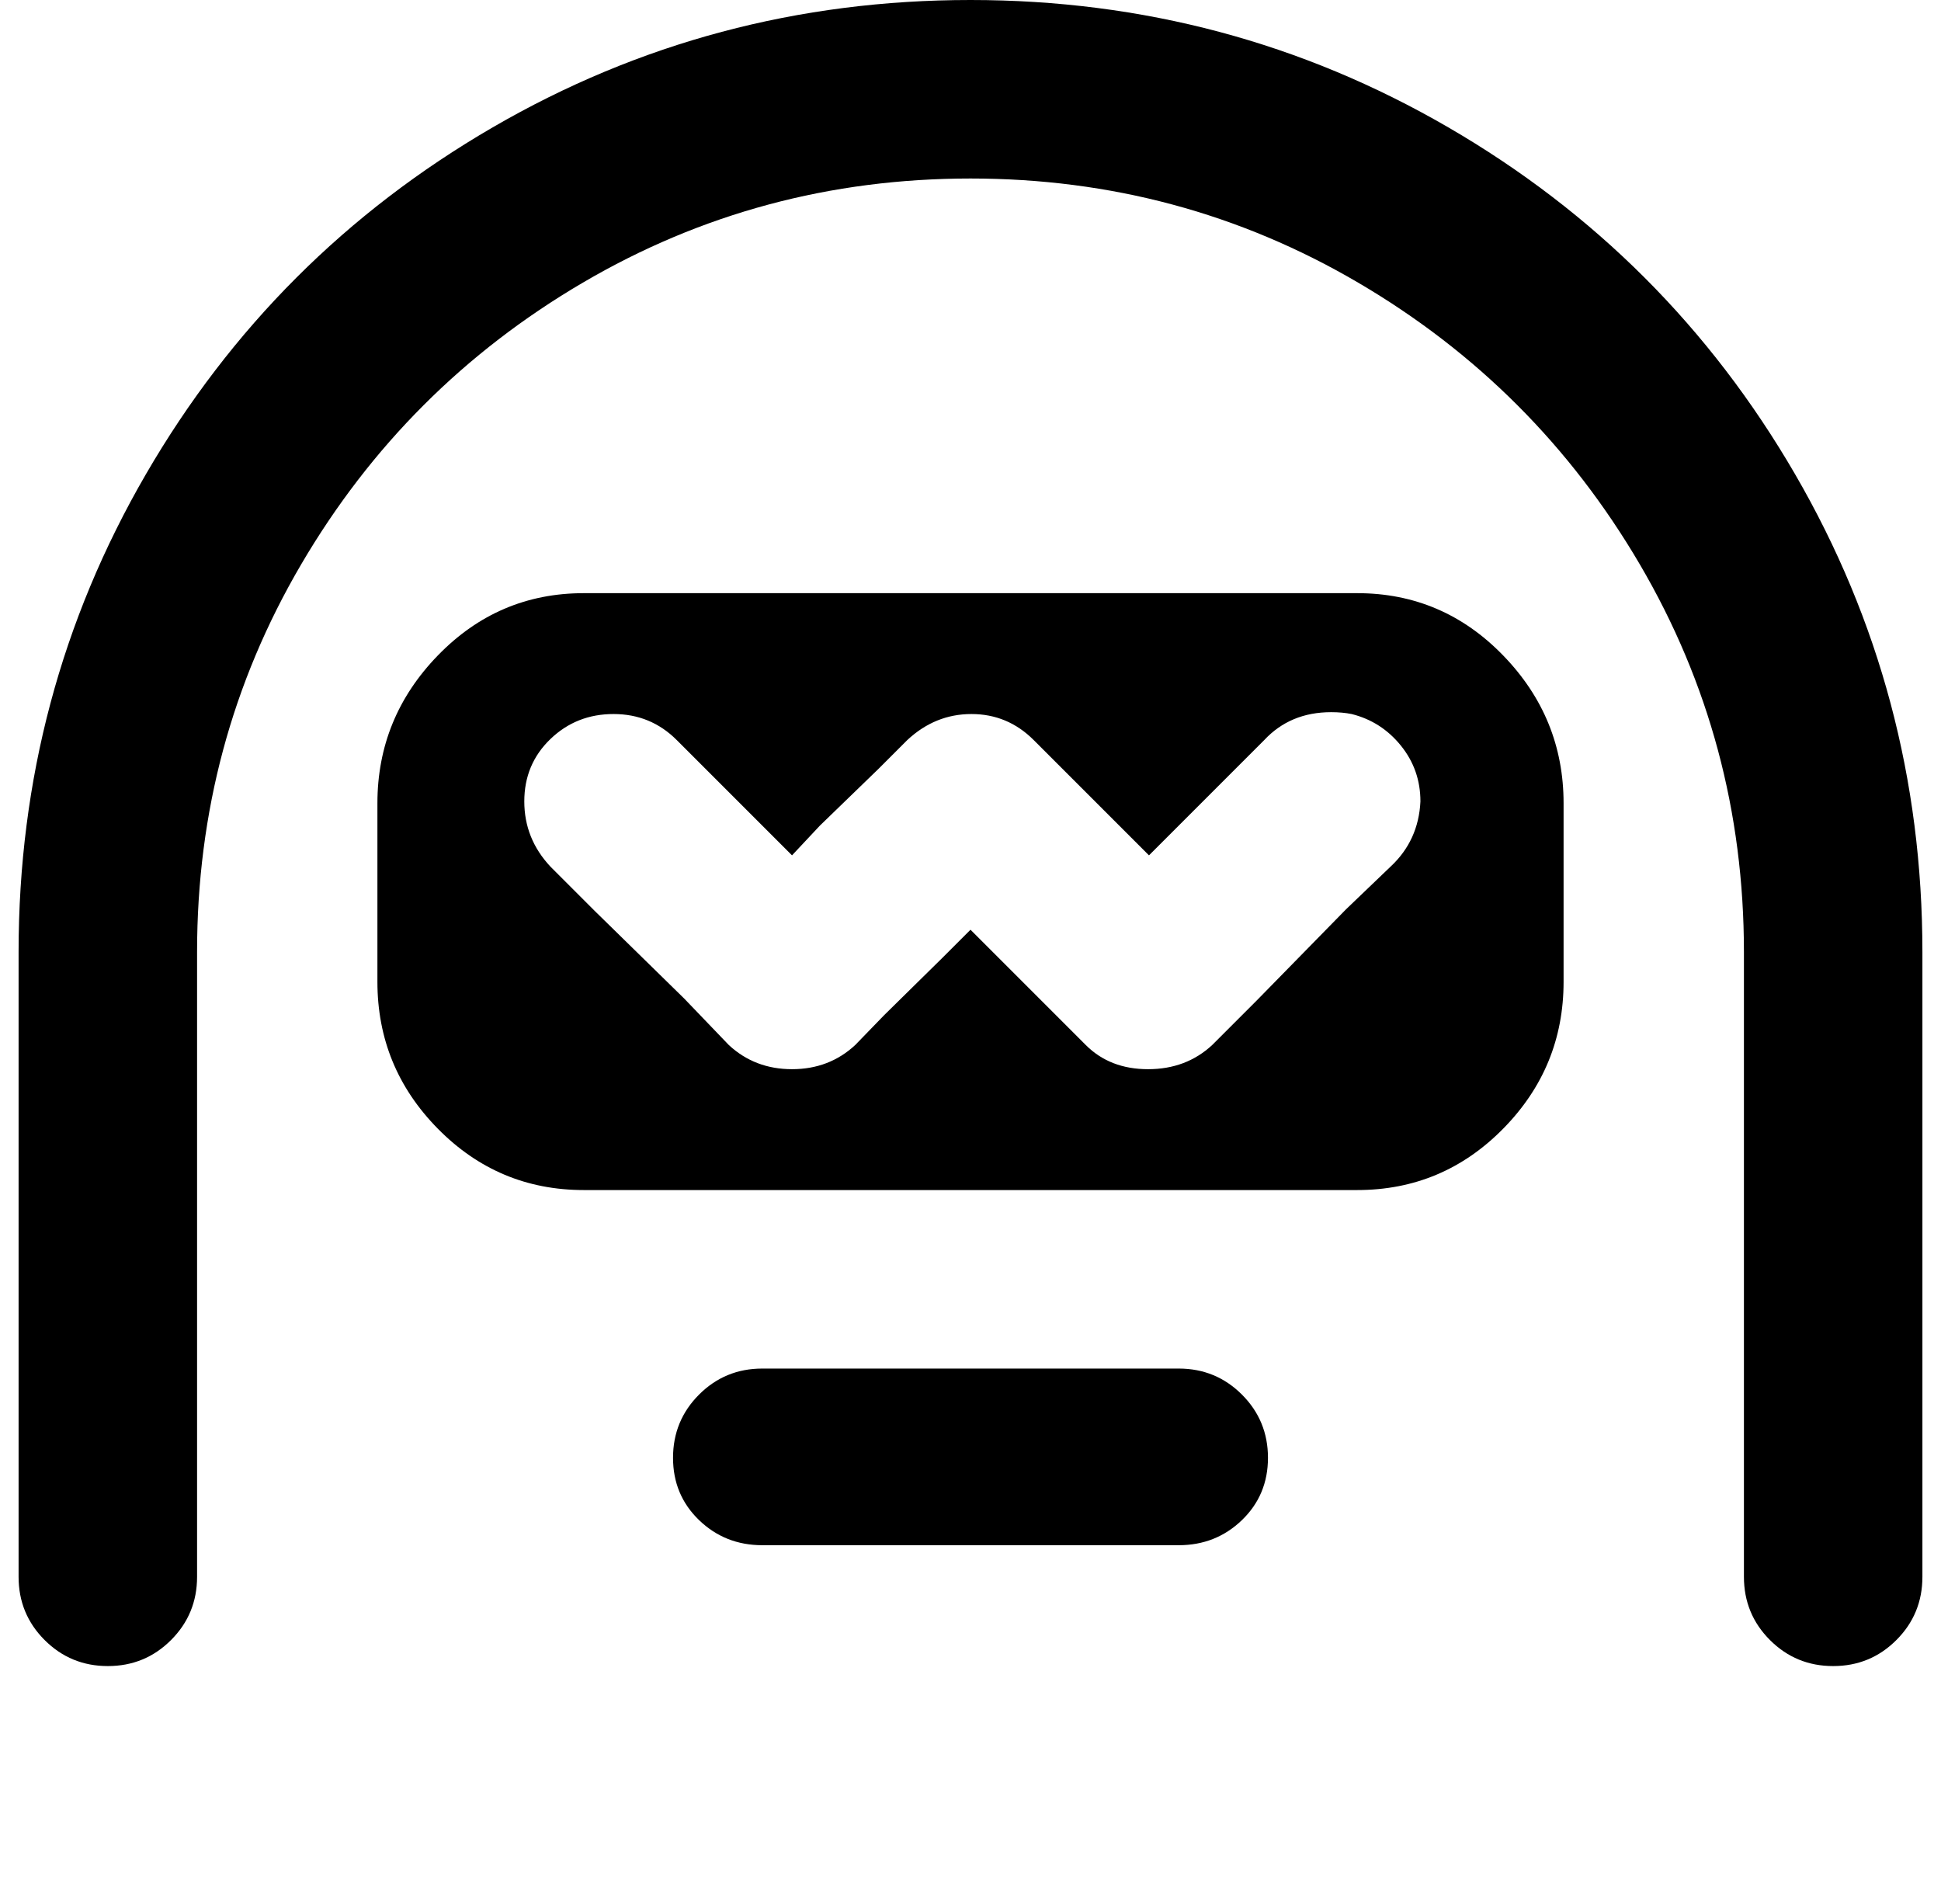 <?xml version="1.0" standalone="no"?>
<!DOCTYPE svg PUBLIC "-//W3C//DTD SVG 1.1//EN" "http://www.w3.org/Graphics/SVG/1.1/DTD/svg11.dtd" >
<svg xmlns="http://www.w3.org/2000/svg" xmlns:xlink="http://www.w3.org/1999/xlink" version="1.1" viewBox="-10 0 1044 1024">
   <path fill="currentColor"
d="M0 512q0 -139 68.5 -257t186.5 -186.5t257 -68.5t257 68.5t186.5 186.5t68.5 257v336q0 20 -14 34t-34 14t-34 -14t-14 -34v-336q0 -113 -56 -208.5t-151.5 -151.5t-208.5 -56t-208.5 56t-151.5 151.5t-56 208.5v336q0 20 -14 34t-34 14t-34 -14t-14 -34v-336zM193 432
q0 -46 32.5 -79.5t78.5 -33.5h416q46 0 78.5 33.5t32.5 79.5v96q0 46 -32.5 79t-78.5 33h-416q-46 0 -78.5 -33t-32.5 -79v-96zM286 397.5q-14 13.5 -14 33.5t14 35l24 24t48 47l24 25q14 13 34 13t34 -13l15.5 -16t31.5 -31l15 -15l62 62q13 13 33.5 13t34.5 -13l24 -24
t48 -49l24 -23q15 -14 16 -35q0 -17 -10.5 -30t-26.5 -17q-5 -1 -11 -1q-22 0 -36 15l-62 62l-62 -62q-14 -14 -33.5 -14t-34.5 14l-15.5 15.5t-31.5 30.5l-15 16l-62 -62q-14 -14 -34 -14t-34 13.5zM352 784q0 -20 14 -34t34 -14h224q20 0 34 14t14 34t-14 33.5t-34 13.5
h-224q-20 0 -34 -13.5t-14 -33.5z" />
</svg>
